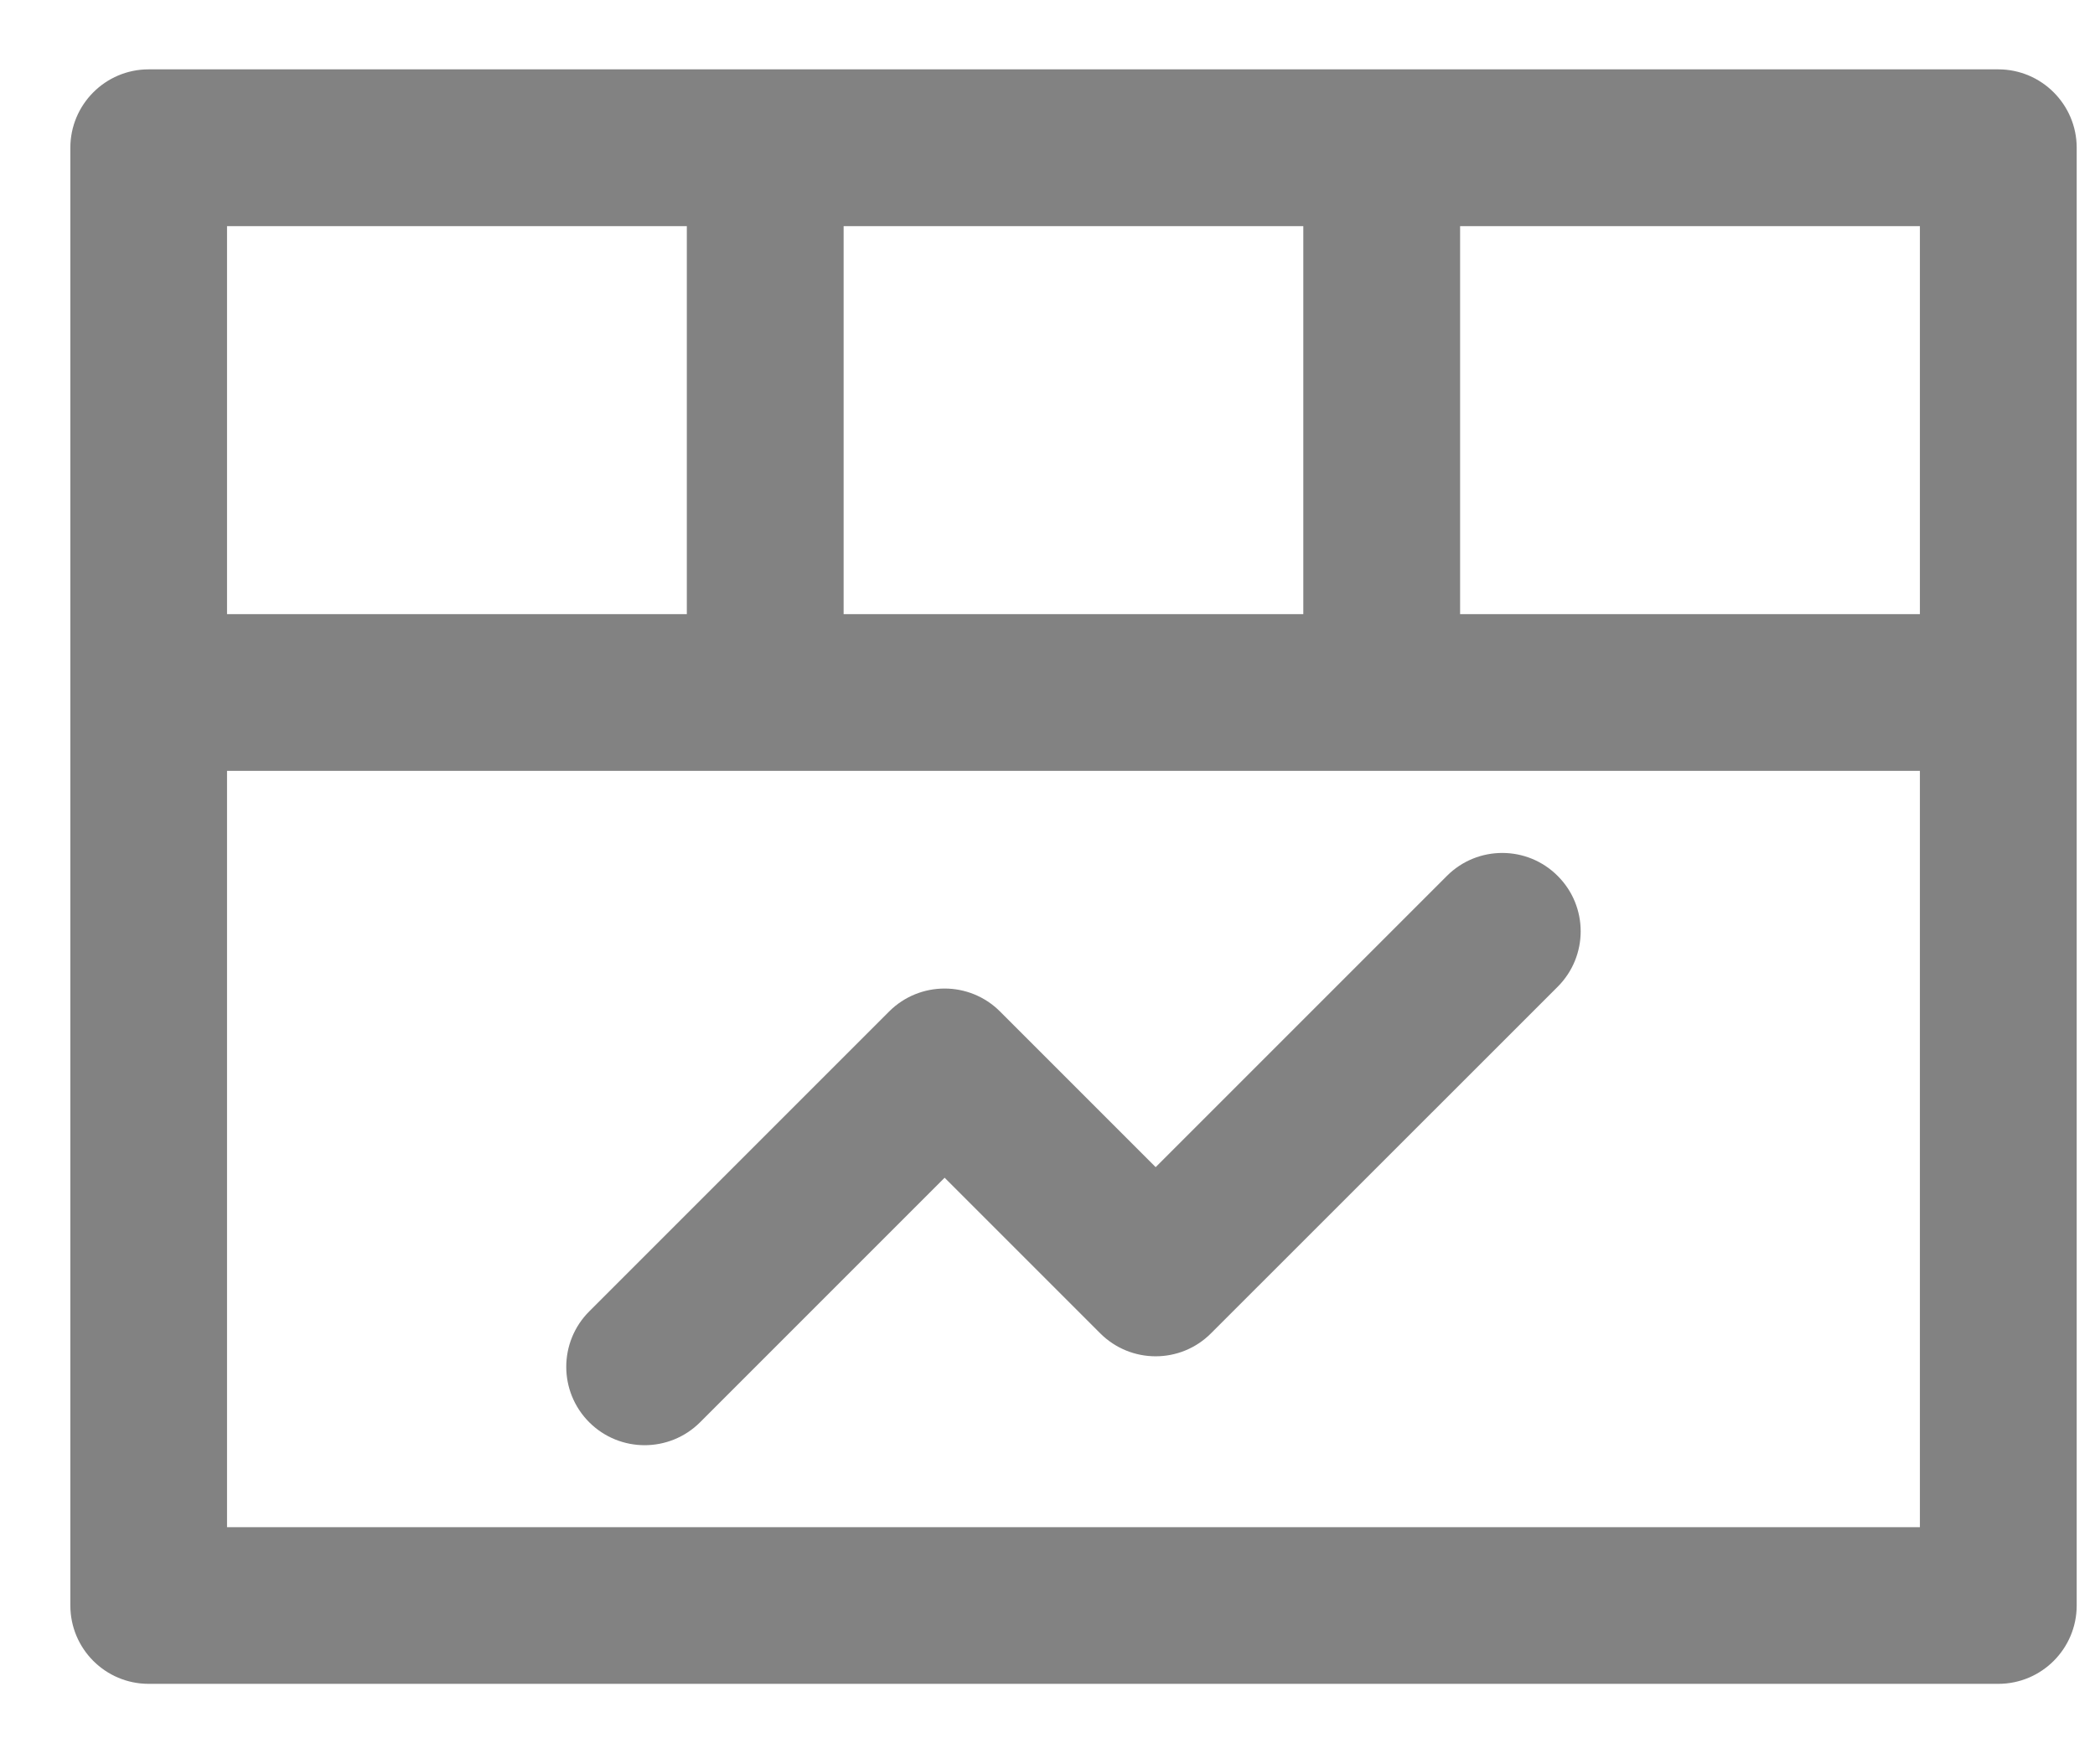 <svg width="19" height="16" viewBox="0 0 19 16" fill="none" xmlns="http://www.w3.org/2000/svg">
<path d="M18.123 0.629C17.231 0.629 1.881 0.629 1.348 0.629C0.956 0.629 0.638 0.948 0.638 1.34V14.56C0.638 14.953 0.956 15.271 1.348 15.271H18.123C18.515 15.271 18.834 14.953 18.834 14.56C18.834 14.319 18.834 1.778 18.834 1.34C18.834 0.948 18.515 0.629 18.123 0.629ZM7.651 2.051H11.82V5.57H7.651V2.051ZM2.059 2.051H6.229V5.57H2.059V2.051ZM17.412 13.85H2.059V6.991H17.412V13.85ZM17.412 5.57H13.242V2.051H17.412V5.57ZM10.481 10.585L13.122 7.944C13.399 7.666 13.85 7.666 14.127 7.944C14.405 8.221 14.405 8.671 14.127 8.949L10.983 12.092C10.706 12.37 10.256 12.37 9.978 12.092L8.567 10.681L6.349 12.899C6.071 13.176 5.622 13.176 5.344 12.899C5.066 12.621 5.066 12.171 5.344 11.893L8.064 9.173C8.342 8.896 8.792 8.896 9.069 9.173L10.481 10.585Z" fill="#828282"/>
</svg>
